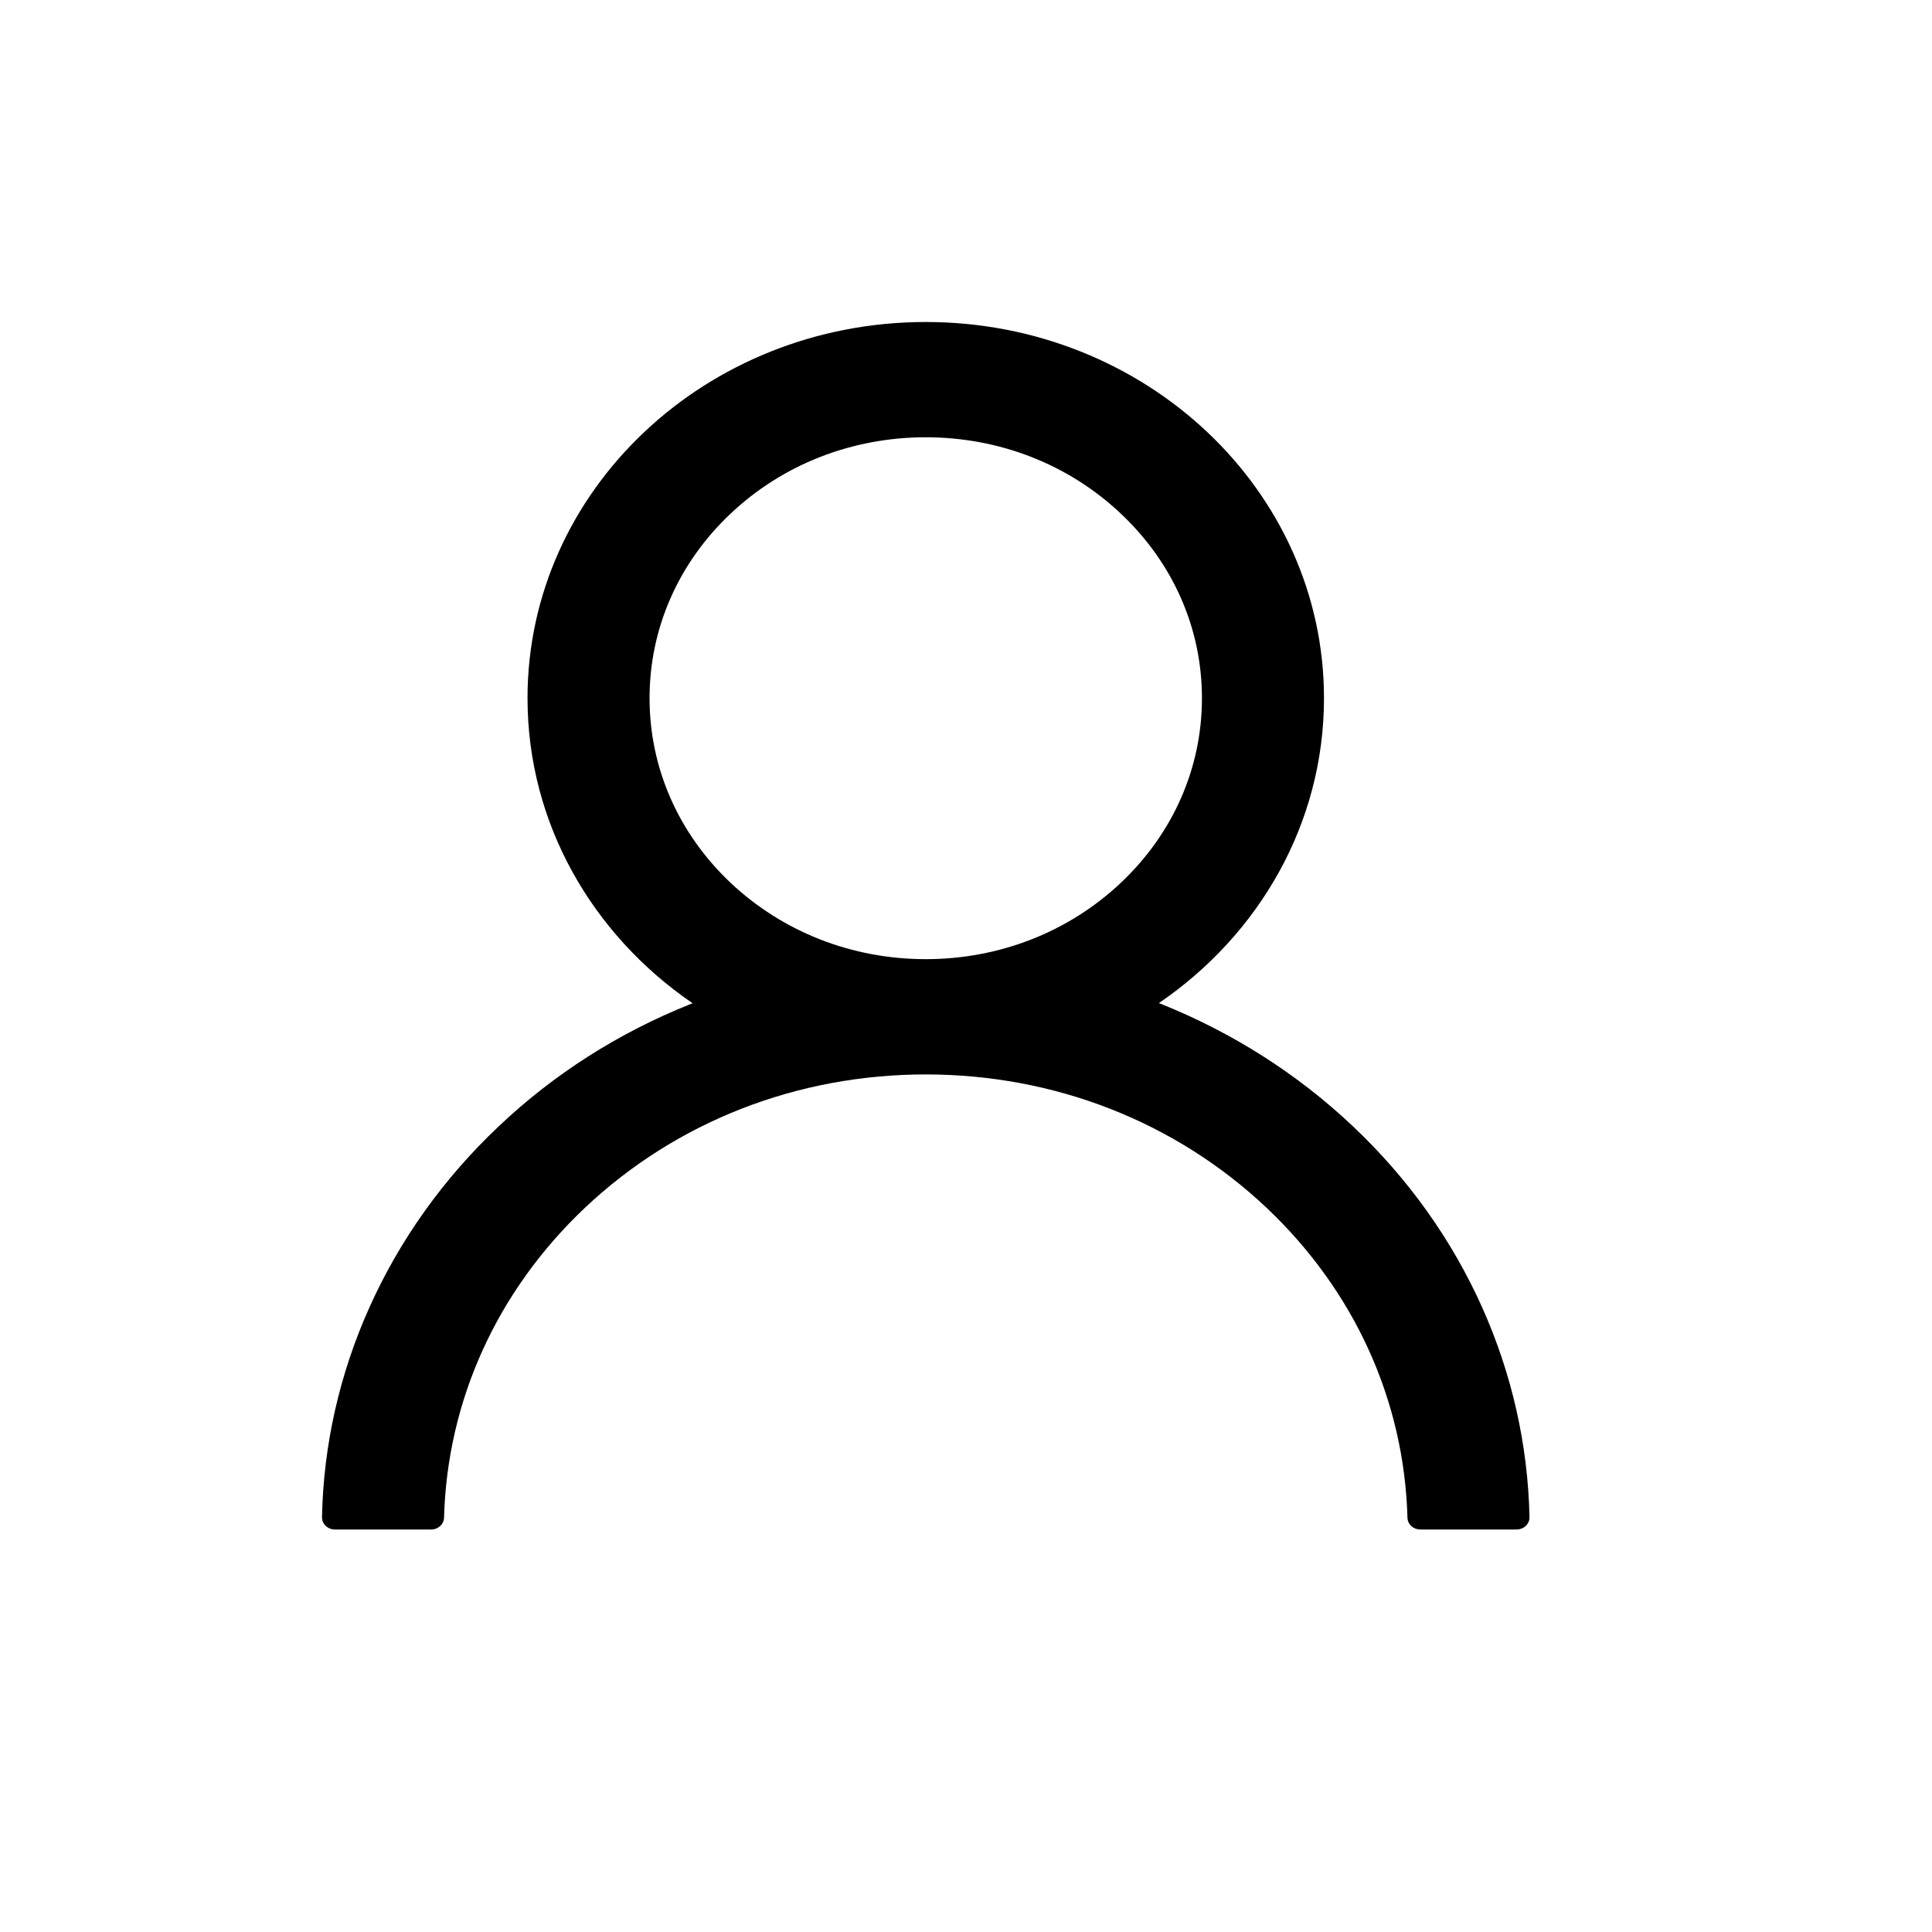 <svg width="24" height="24" viewBox="0 0 24 24" fill="none" xmlns="http://www.w3.org/2000/svg">
<path d="M18.412 16.241C18.035 15.399 17.489 14.634 16.804 13.989C16.12 13.342 15.311 12.827 14.42 12.47C14.412 12.467 14.404 12.465 14.396 12.461C15.639 11.613 16.447 10.232 16.447 8.673C16.447 6.092 14.233 4 11.5 4C8.767 4 6.553 6.092 6.553 8.673C6.553 10.232 7.361 11.613 8.604 12.463C8.596 12.467 8.588 12.469 8.58 12.472C7.686 12.829 6.884 13.339 6.196 13.991C5.511 14.637 4.965 15.402 4.588 16.243C4.218 17.067 4.018 17.951 4 18.846C4 18.866 4.003 18.886 4.011 18.904C4.019 18.923 4.03 18.94 4.045 18.954C4.06 18.969 4.078 18.98 4.098 18.988C4.117 18.996 4.138 19 4.16 19H5.356C5.444 19 5.514 18.934 5.516 18.853C5.556 17.398 6.174 16.036 7.267 15.003C8.398 13.935 9.9 13.347 11.5 13.347C13.1 13.347 14.602 13.935 15.733 15.003C16.826 16.036 17.444 17.398 17.484 18.853C17.486 18.936 17.556 19 17.644 19H18.84C18.862 19 18.883 18.996 18.902 18.988C18.922 18.98 18.94 18.969 18.955 18.954C18.97 18.94 18.981 18.923 18.989 18.904C18.997 18.886 19 18.866 19 18.846C18.98 17.945 18.782 17.069 18.412 16.241ZM11.5 11.915C10.584 11.915 9.723 11.577 9.074 10.965C8.426 10.352 8.069 9.538 8.069 8.673C8.069 7.808 8.426 6.994 9.074 6.382C9.723 5.769 10.584 5.432 11.5 5.432C12.416 5.432 13.277 5.769 13.925 6.382C14.574 6.994 14.931 7.808 14.931 8.673C14.931 9.538 14.574 10.352 13.925 10.965C13.277 11.577 12.416 11.915 11.5 11.915Z" fill="black"/>
</svg>
